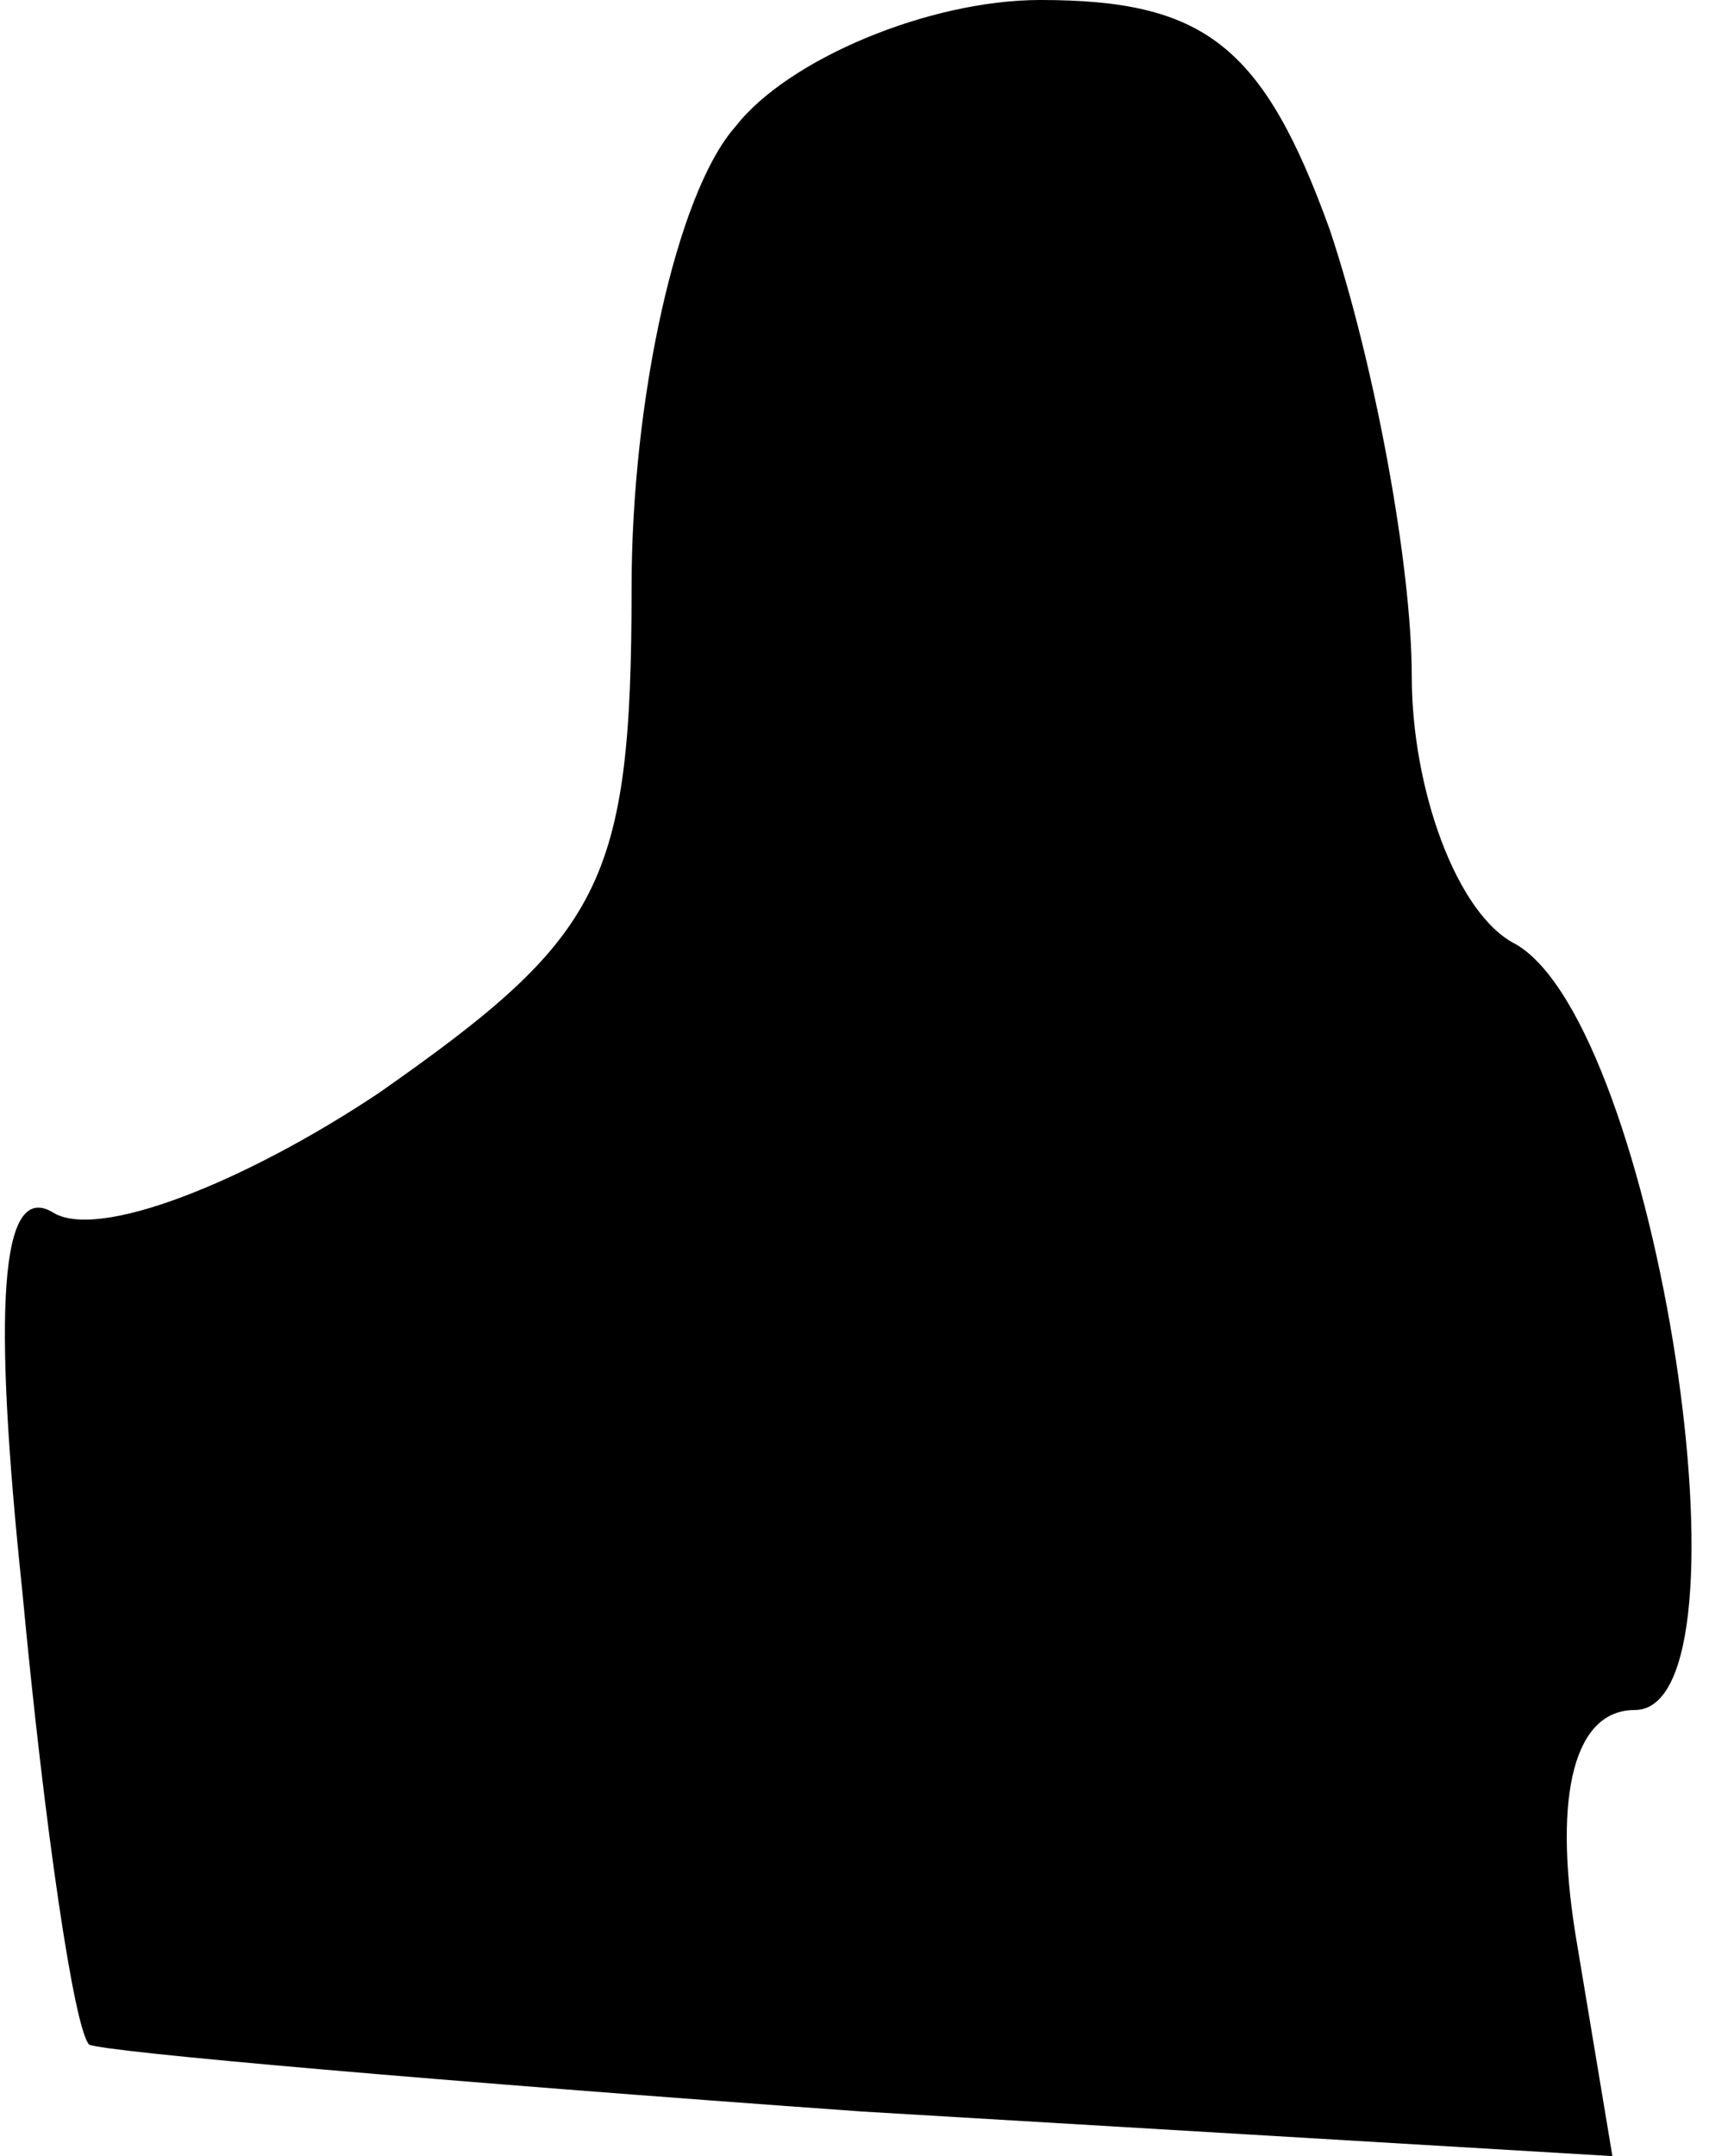 <?xml version="1.0" standalone="no"?>
<!DOCTYPE svg PUBLIC "-//W3C//DTD SVG 20010904//EN"
 "http://www.w3.org/TR/2001/REC-SVG-20010904/DTD/svg10.dtd">
<svg version="1.0" xmlns="http://www.w3.org/2000/svg"
 width="23pt" height="29pt" viewBox="0 0 23 29"
 preserveAspectRatio="xMidYMid meet">
<g transform="translate(0,29) scale(0.1,-0.1)"
fill="#000000" stroke="none">
<path fill="#000000" stroke="none" d="M99 273 c-8 -9 -14 -37 -14 -62 0 -40
-4 -47 -34 -68 -18 -12 -38 -20 -44 -16 -7 4 -8 -13 -4 -51 3 -32 7 -59 9 -61
2 -1 48 -5 104 -9 l101 -6 -5 30 c-3 19 0 30 8 30 17 0 3 92 -16 103 -8 4 -14
21 -14 36 0 15 -5 42 -11 60 -9 25 -17 31 -39 31 -15 0 -34 -8 -41 -17z"/>
</g>
</svg>
